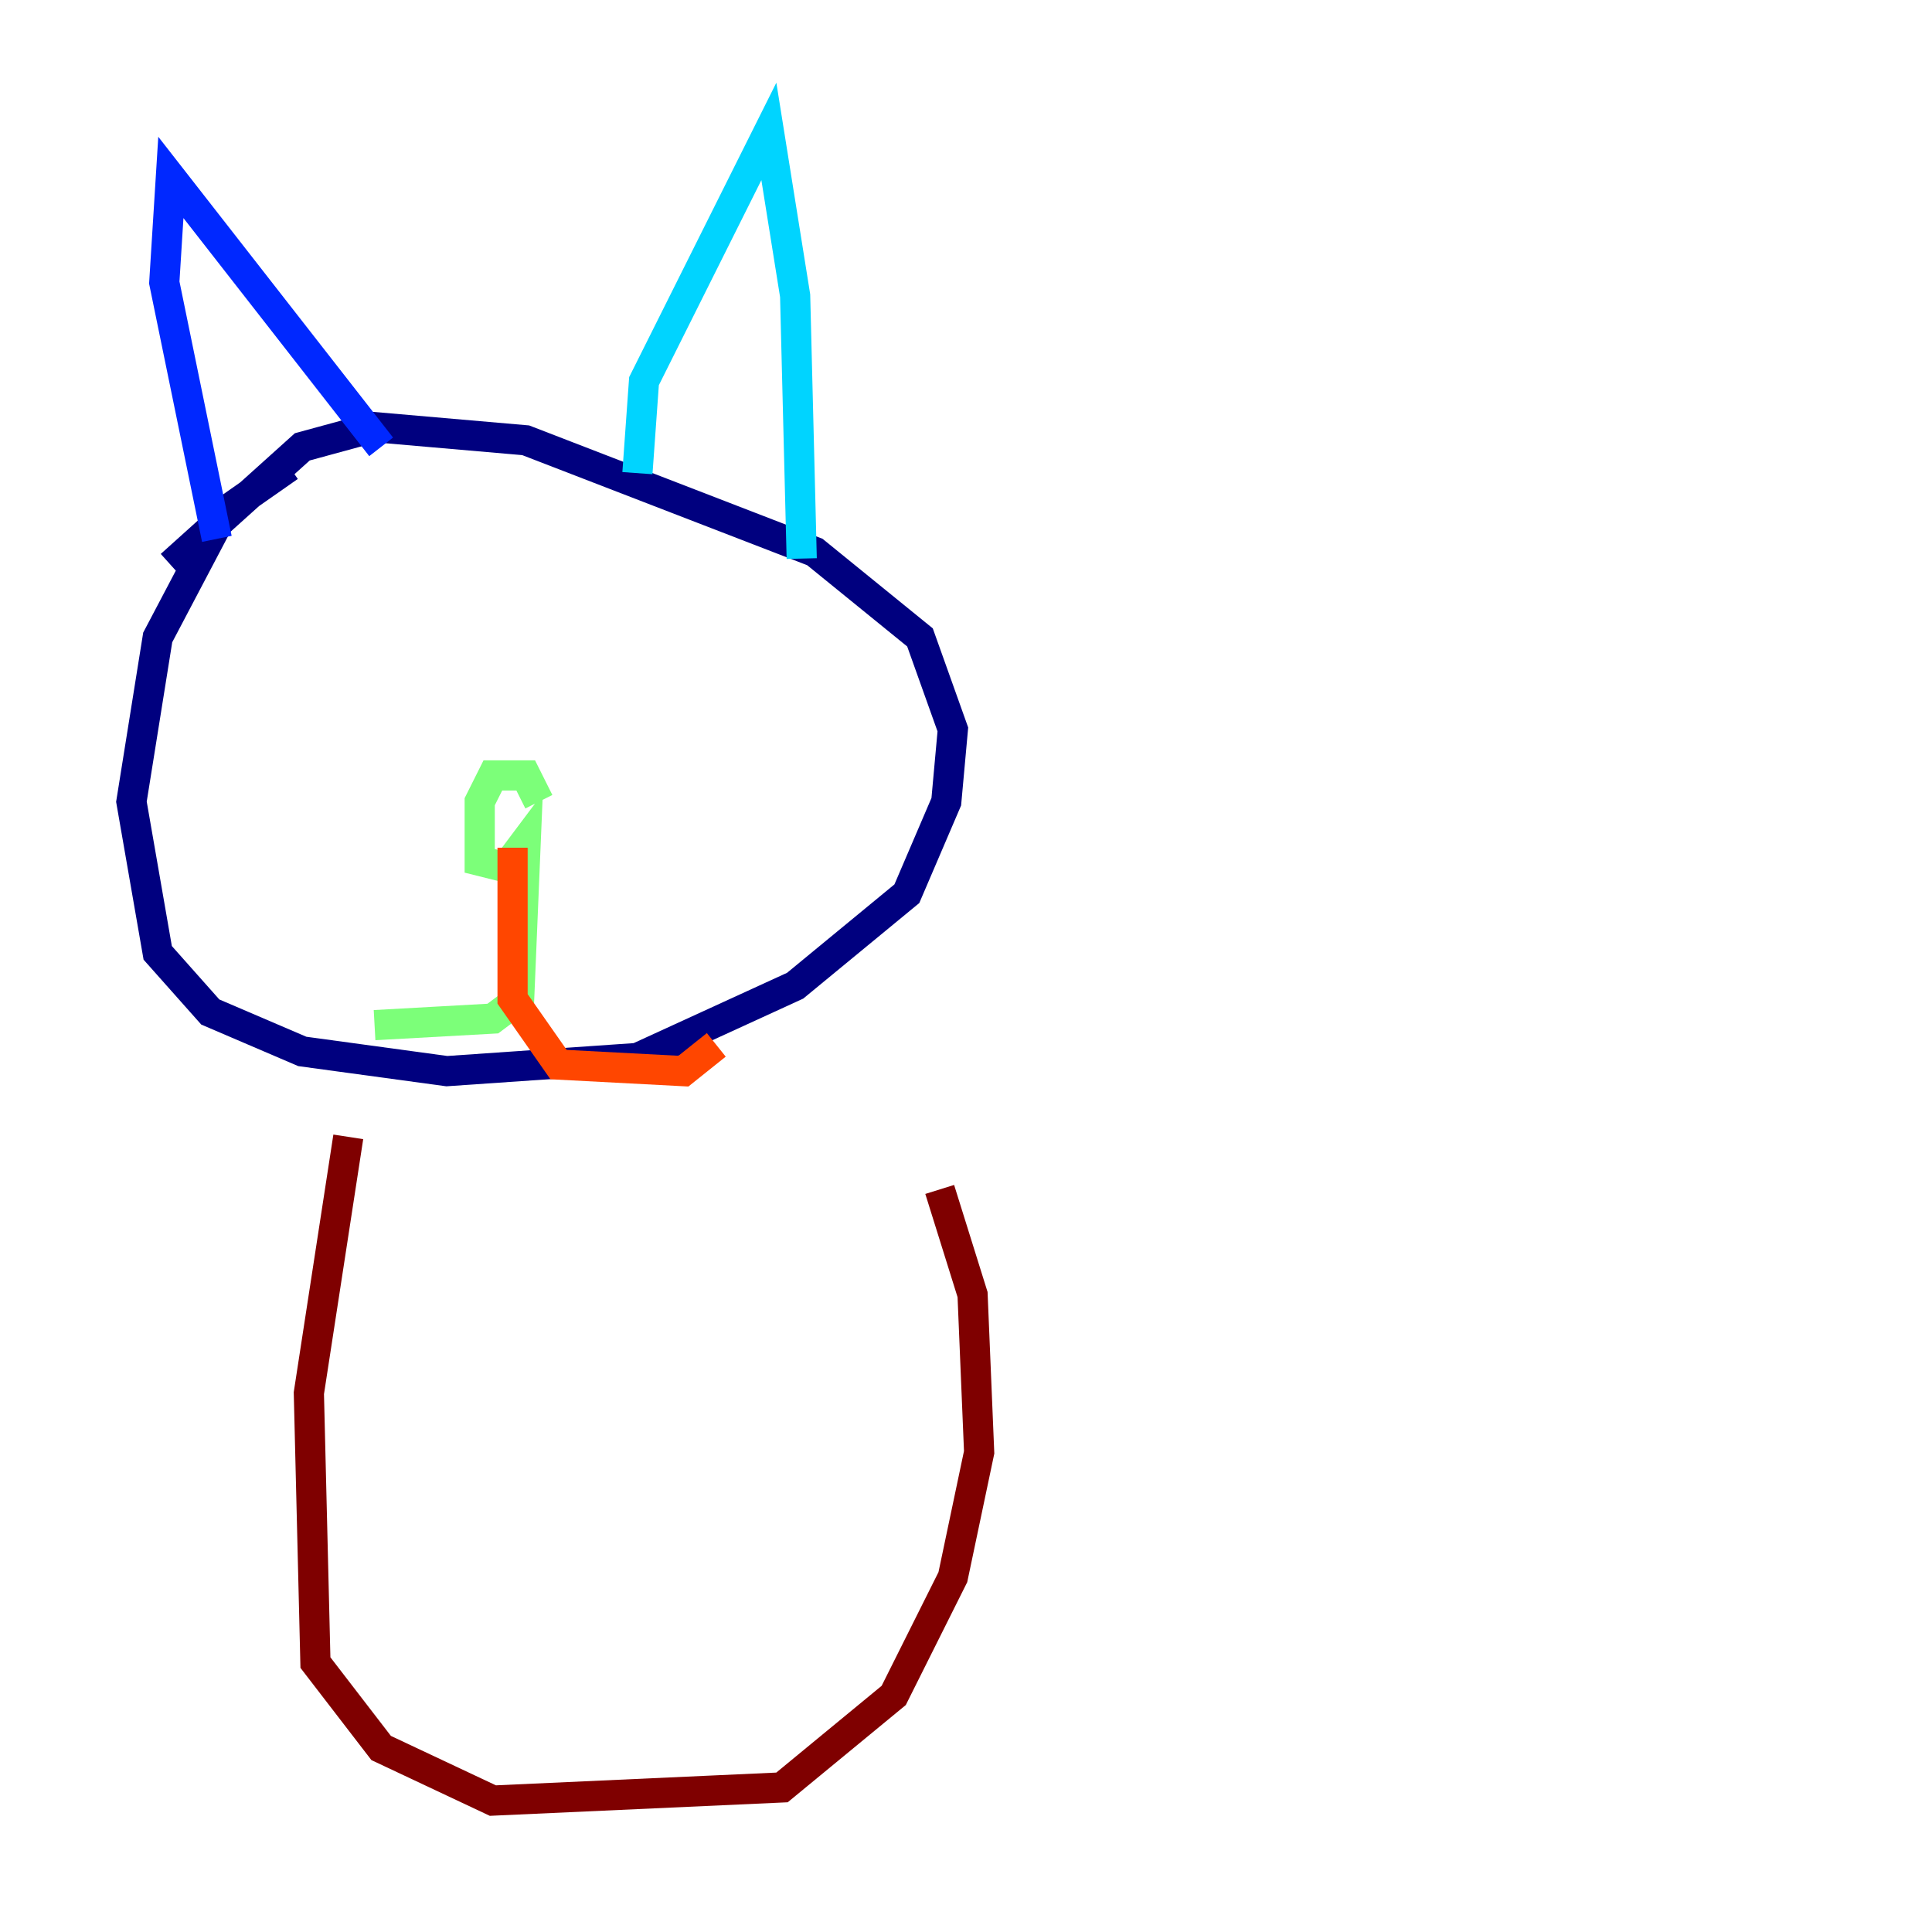 <?xml version="1.0" encoding="utf-8" ?>
<svg baseProfile="tiny" height="128" version="1.2" viewBox="0,0,128,128" width="128" xmlns="http://www.w3.org/2000/svg" xmlns:ev="http://www.w3.org/2001/xml-events" xmlns:xlink="http://www.w3.org/1999/xlink"><defs /><polyline fill="none" points="19.157,30.912 14.803,33.959 10.449,42.231 8.707,53.116 10.449,63.129 13.932,67.048 20.027,69.66 29.605,70.966 42.231,70.095 52.68,65.306 60.082,59.211 62.694,53.116 63.129,48.327 60.952,42.231 53.986,36.571 34.83,29.17 24.816,28.299 20.027,29.605 11.32,37.442" stroke="#00007f" stroke-width="2" /><polyline fill="none" points="25.252,29.605 11.32,11.755 10.884,18.721 14.367,35.701" stroke="#0028ff" stroke-width="2" /><polyline fill="none" points="42.231,31.347 42.667,25.252 50.939,8.707 52.68,19.592 53.116,37.007" stroke="#00d4ff" stroke-width="2" /><polyline fill="none" points="35.701,53.116 34.83,51.374 32.653,51.374 31.782,53.116 31.782,57.034 33.524,57.469 34.83,55.728 34.395,66.177 32.653,67.483 24.816,67.918" stroke="#7cff79" stroke-width="2" /><polyline fill="none" points="35.265,56.599 35.265,56.599" stroke="#ffe500" stroke-width="2" /><polyline fill="none" points="33.959,56.163 33.959,66.177 37.007,70.531 45.279,70.966 47.456,69.225" stroke="#ff4600" stroke-width="2" /><polyline fill="none" points="23.075,75.32 20.463,92.299 20.898,110.15 25.252,115.809 32.653,119.293 51.809,118.422 59.211,112.326 63.129,104.49 64.871,96.218 64.435,85.769 62.258,78.803" stroke="#7f0000" stroke-width="2" /></svg>